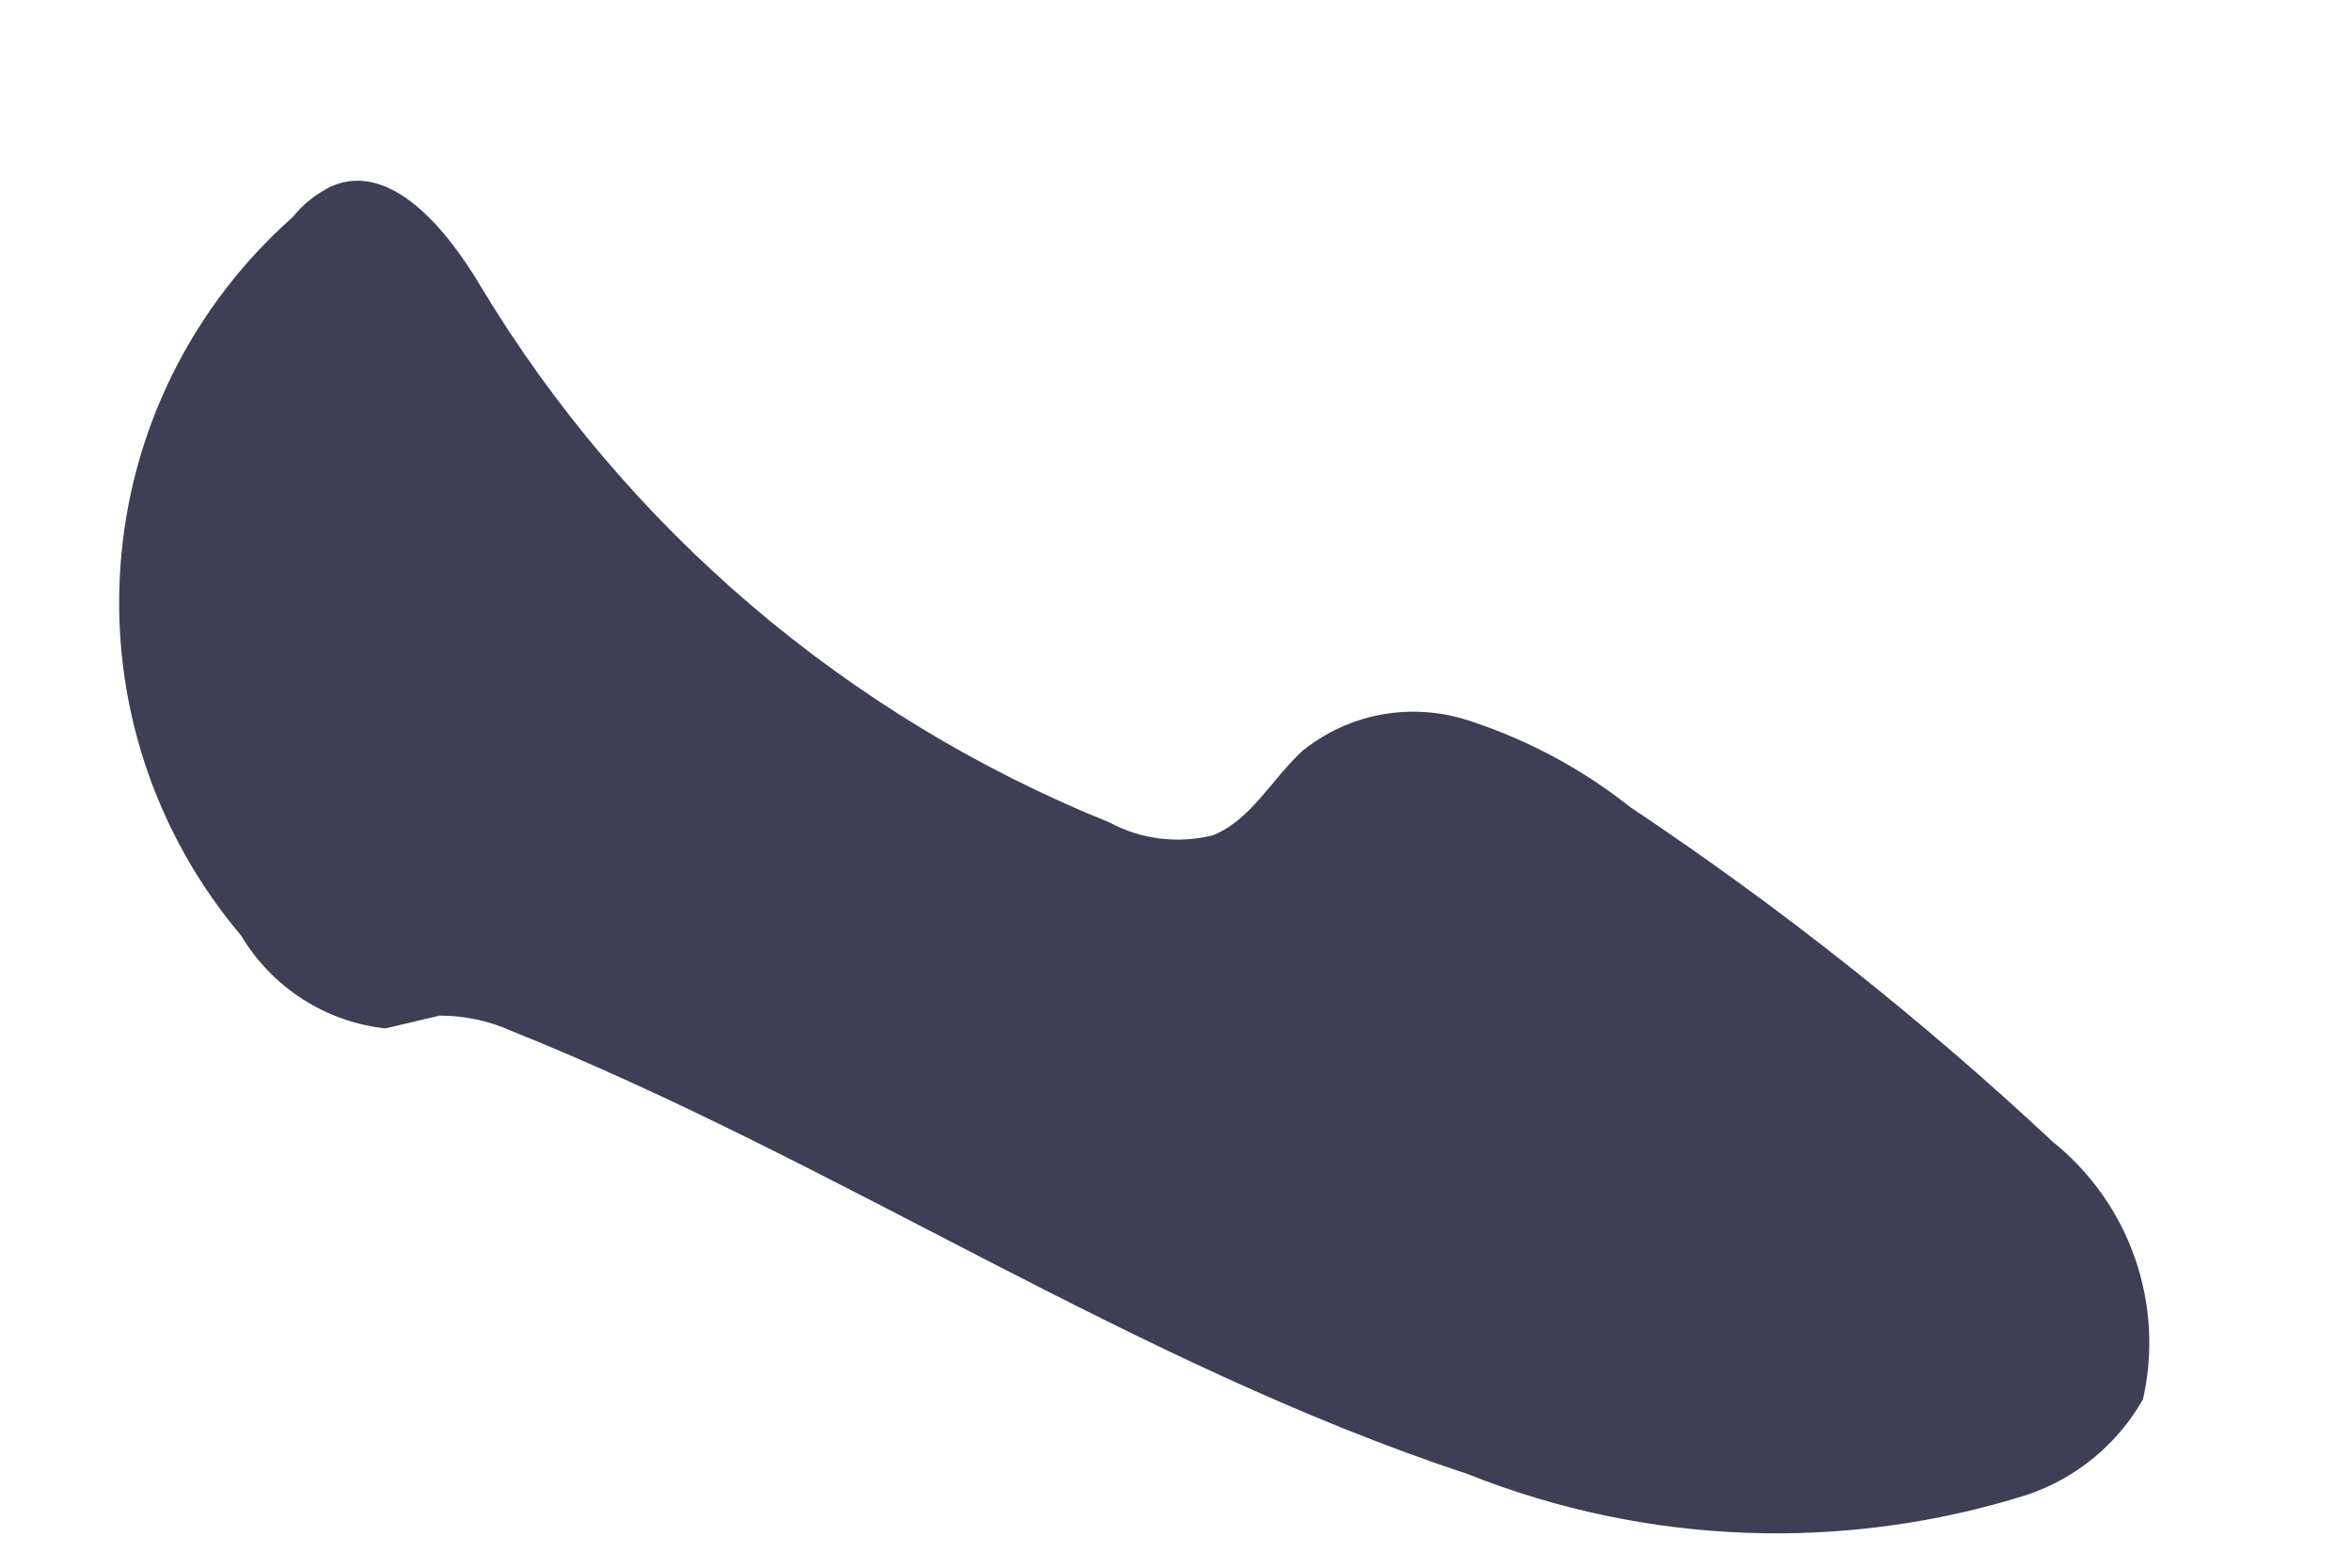 <?xml version="1.0" encoding="UTF-8" standalone="no"?><svg width='9' height='6' viewBox='0 0 9 6' fill='none' xmlns='http://www.w3.org/2000/svg'>
<path d='M1.12 0.831C1.16 0.781 1.211 0.741 1.268 0.713C1.495 0.614 1.712 0.88 1.84 1.097C2.398 2.023 3.243 2.743 4.246 3.148C4.367 3.213 4.507 3.23 4.641 3.197C4.788 3.138 4.867 2.98 4.986 2.872C5.076 2.8 5.183 2.752 5.297 2.733C5.411 2.714 5.528 2.725 5.636 2.763C5.854 2.836 6.058 2.946 6.238 3.089C6.811 3.471 7.352 3.9 7.855 4.37C7.999 4.486 8.108 4.639 8.169 4.814C8.23 4.988 8.241 5.176 8.2 5.356C8.102 5.528 7.944 5.658 7.757 5.721C7.056 5.942 6.3 5.914 5.617 5.642C4.335 5.218 3.211 4.449 1.958 3.946C1.872 3.907 1.777 3.887 1.682 3.887L1.475 3.936C1.362 3.924 1.253 3.885 1.158 3.824C1.062 3.762 0.981 3.679 0.923 3.581C0.59 3.188 0.424 2.68 0.461 2.166C0.497 1.652 0.734 1.173 1.12 0.831V0.831Z' fill='#3E3E54'/>
</svg>
